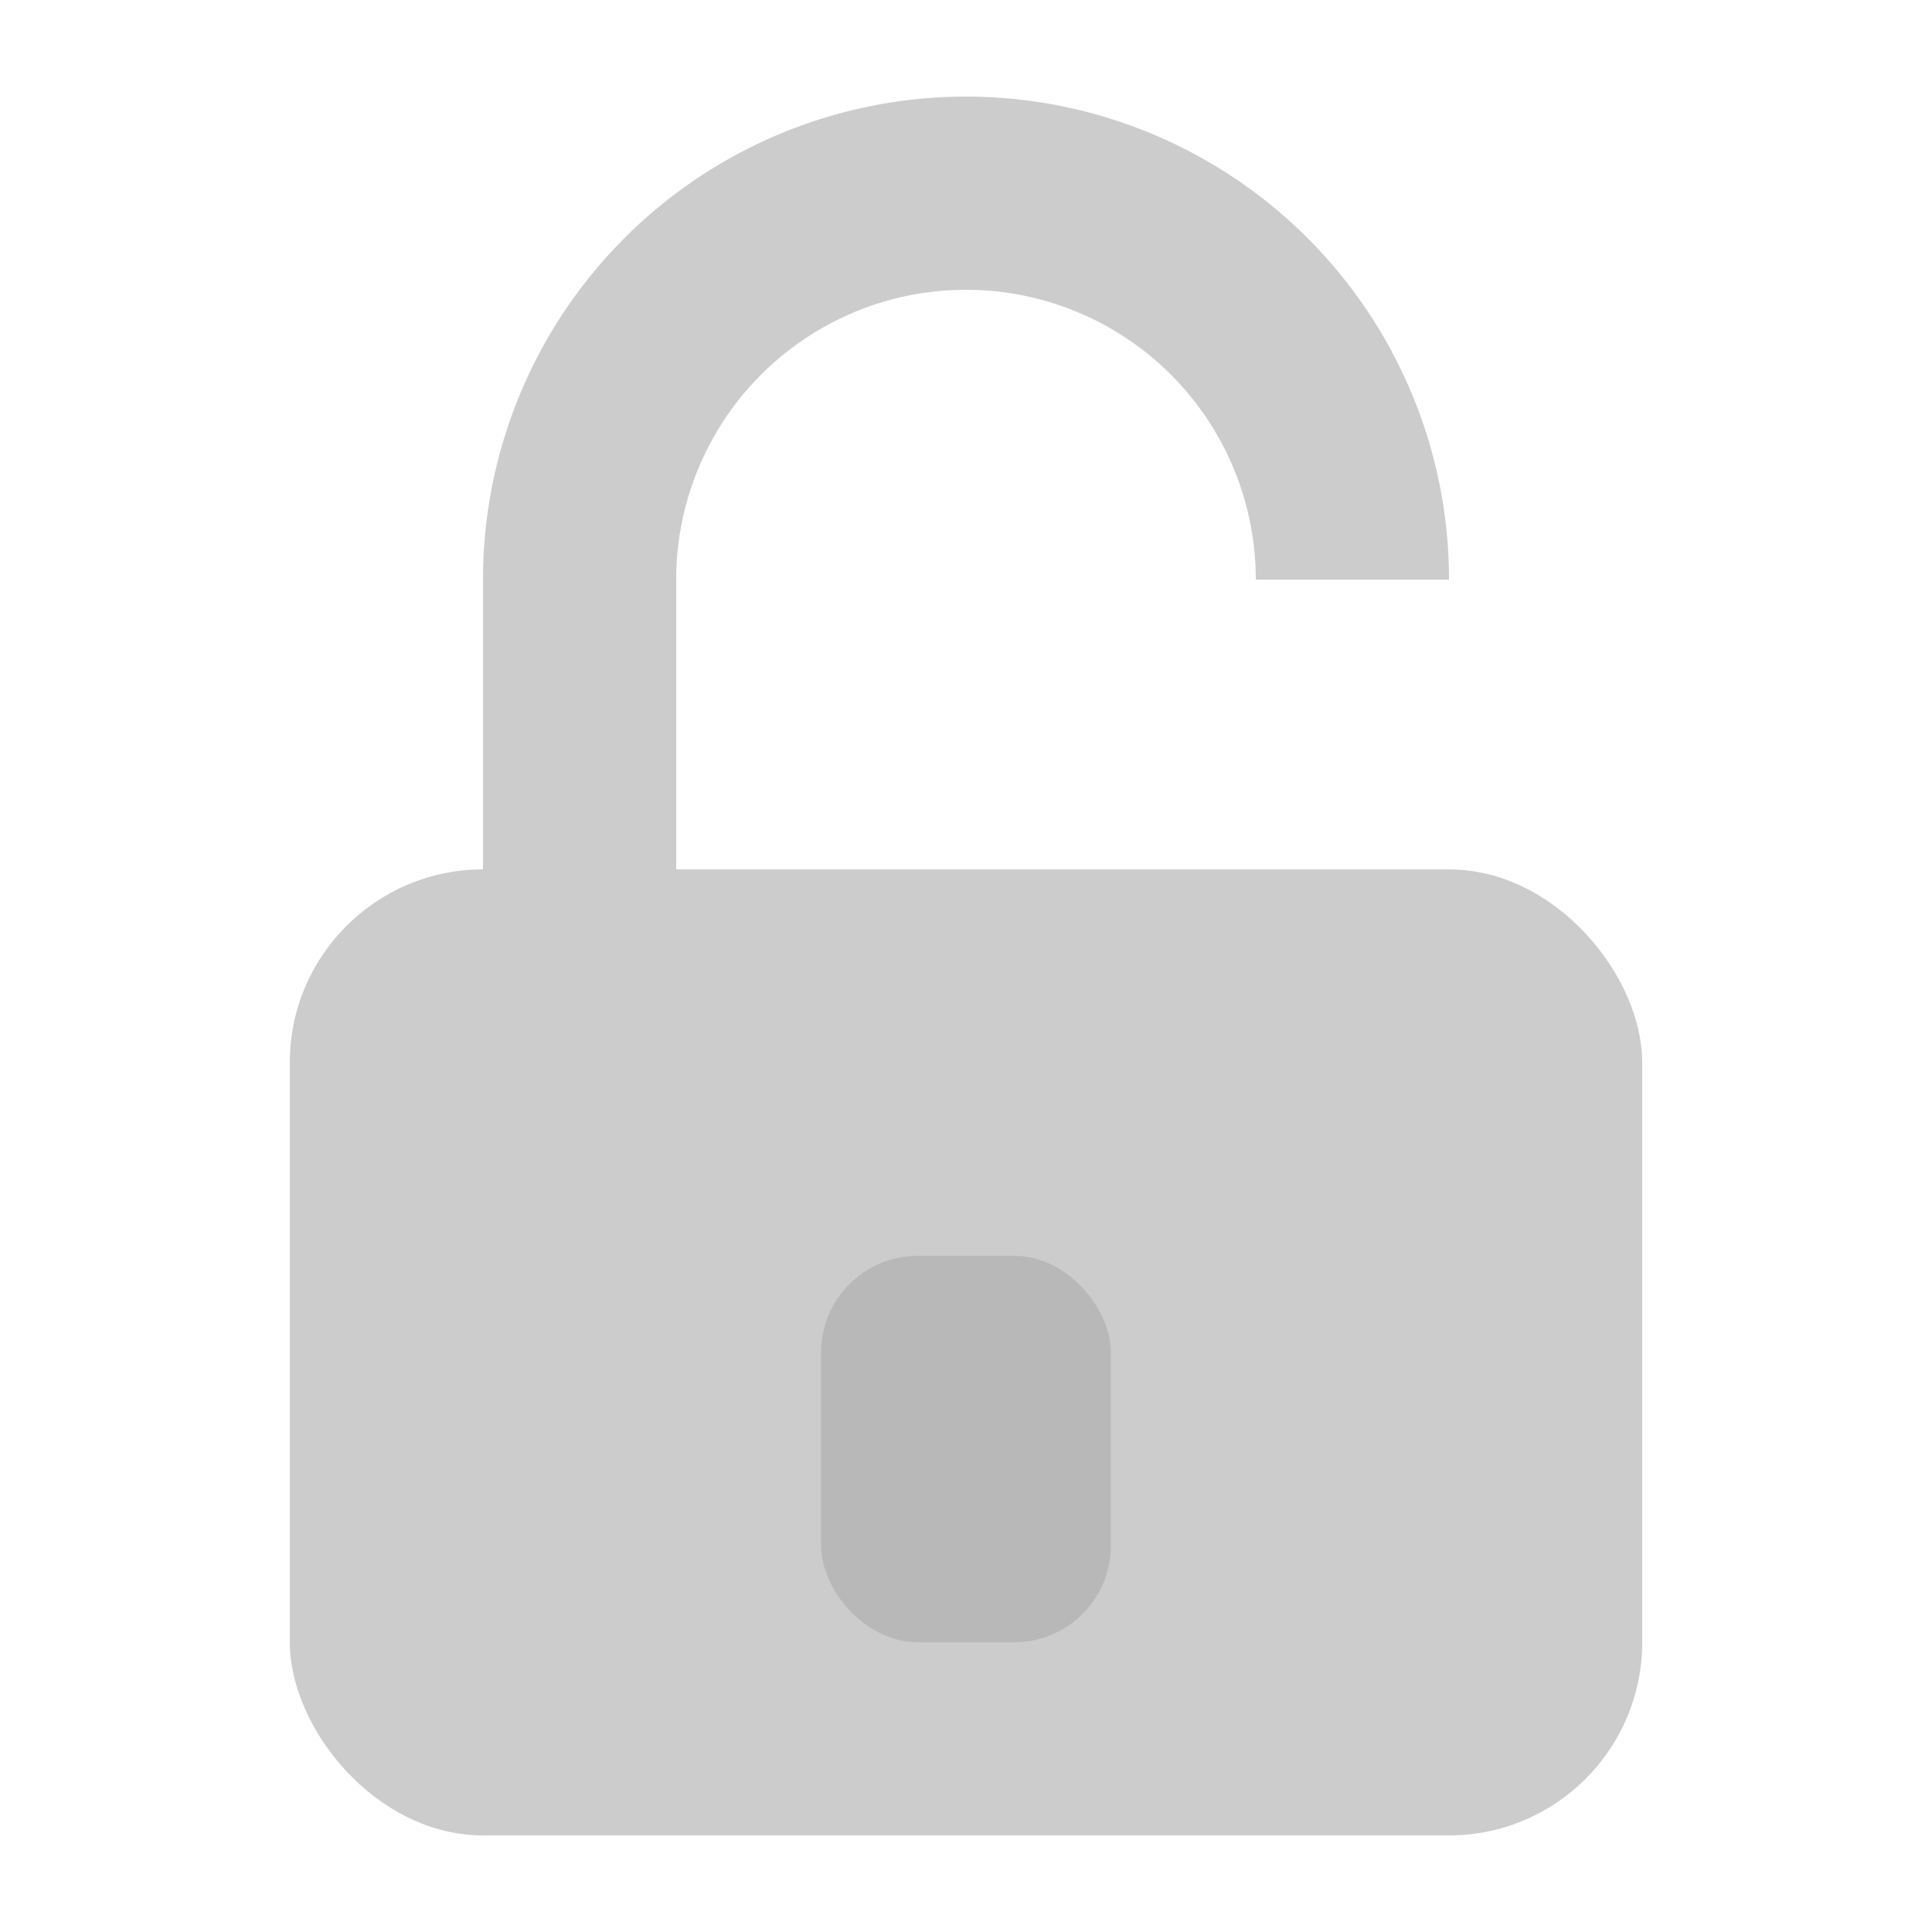 ﻿<?xml version="1.0" encoding="UTF-8" standalone="no"?>
<svg
   xmlns="http://www.w3.org/2000/svg"
   version="1.1"
   height="100px" width="100px"
   viewBox="0 0 100 100">
  <defs />

  <path class="icon"
        d="M 30 45 L 30 30 A15 15, 0, 1, 1, 70 30"
        style="stroke:#000000;stroke-opacity:.2;stroke-width:10;fill:none"/>

  <rect class="icon"
     style="fill:#000000;fill-opacity:.2"
     width="70" x="15"
     height="50" y="45"
     ry="10" />

  <rect
     style="fill:#000000;fill-opacity:.1"
     width="15" x="42.5"
     height="20" y="65"
     ry="5" />
</svg>
